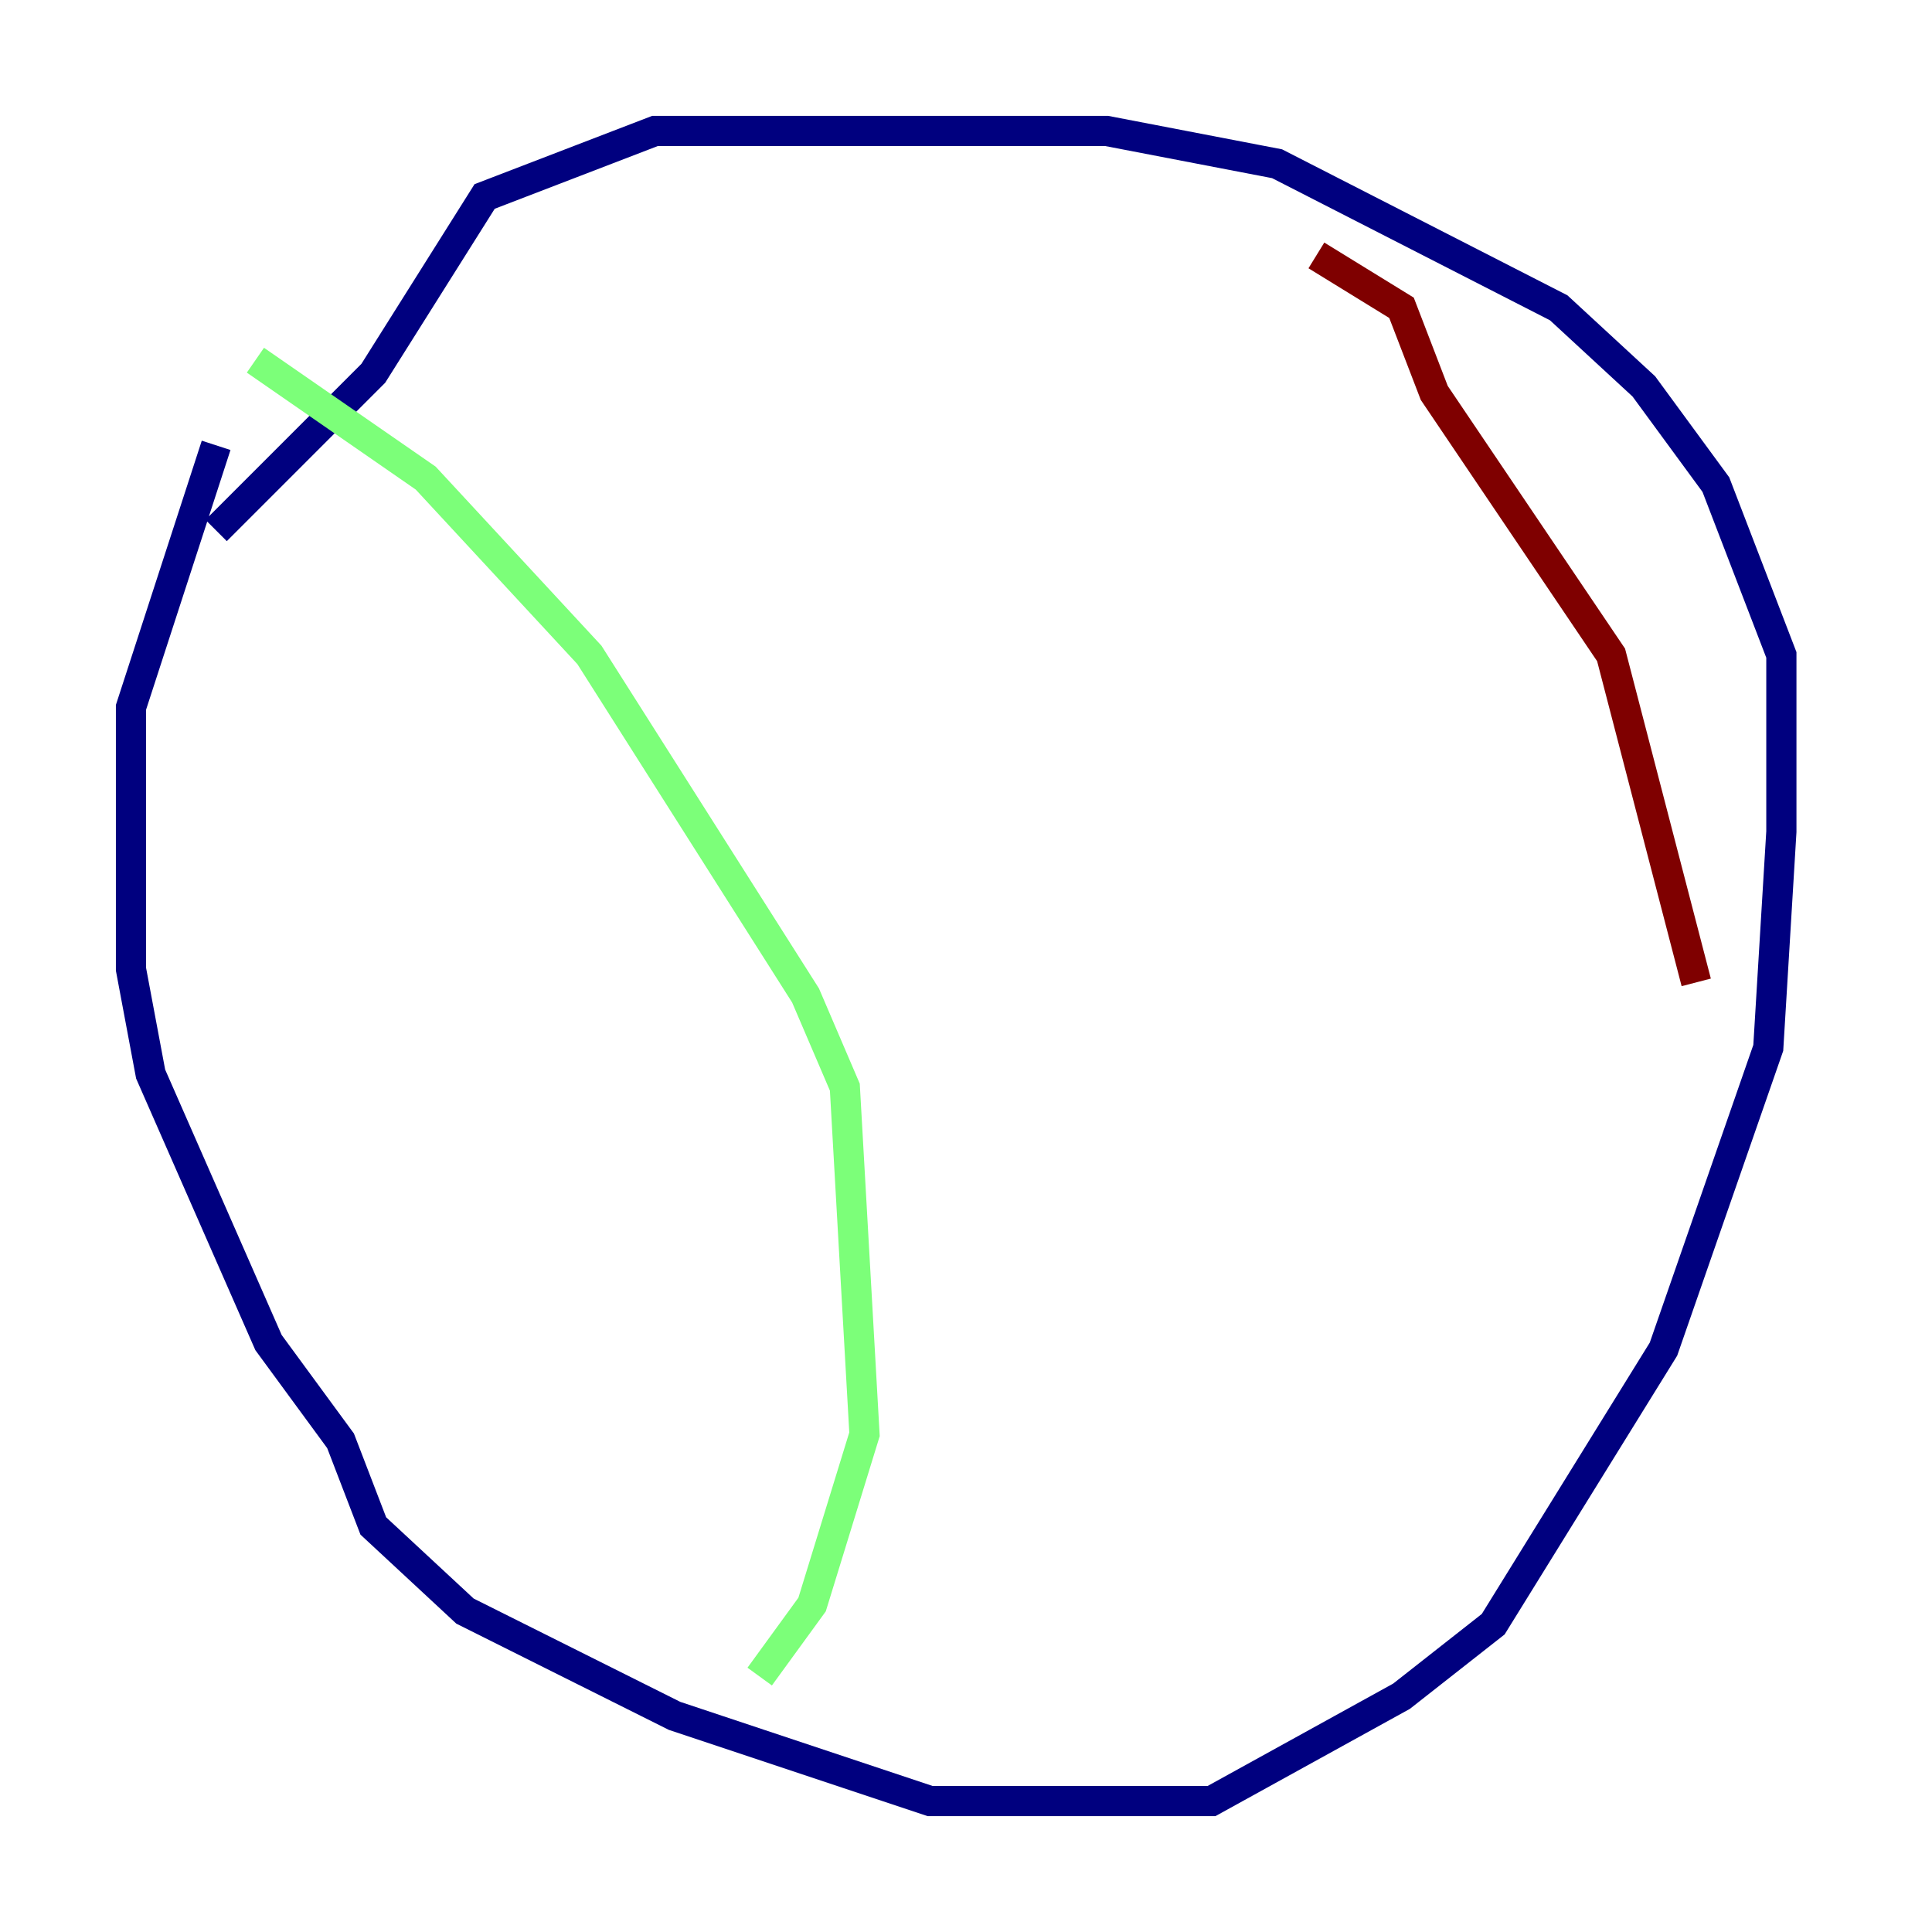 <?xml version="1.0" encoding="utf-8" ?>
<svg baseProfile="tiny" height="128" version="1.2" viewBox="0,0,128,128" width="128" xmlns="http://www.w3.org/2000/svg" xmlns:ev="http://www.w3.org/2001/xml-events" xmlns:xlink="http://www.w3.org/1999/xlink"><defs /><polyline fill="none" points="14.319,29.505 8.678,46.861 8.678,64.217 9.98,71.159 17.79,88.949 22.563,95.458 24.732,101.098 30.807,106.739 44.691,113.681 61.614,119.322 80.271,119.322 92.854,112.38 98.929,107.607 110.21,89.383 117.153,69.424 118.02,55.105 118.02,43.39 113.681,32.108 108.909,25.6 103.268,20.393 84.61,10.848 73.329,8.678 43.39,8.678 32.108,13.017 24.732,24.732 14.319,35.146" stroke="#00007f" stroke-width="2" /><polyline fill="none" points="16.922,23.864 28.203,31.675 39.051,43.39 53.37,65.953 55.973,72.027 57.275,95.024 53.803,106.305 50.332,111.078" stroke="#7cff79" stroke-width="2" /><polyline fill="none" points="87.214,16.922 92.854,20.393 95.024,26.034 106.739,43.39 112.38,65.085" stroke="#7f0000" stroke-width="2" /></svg>